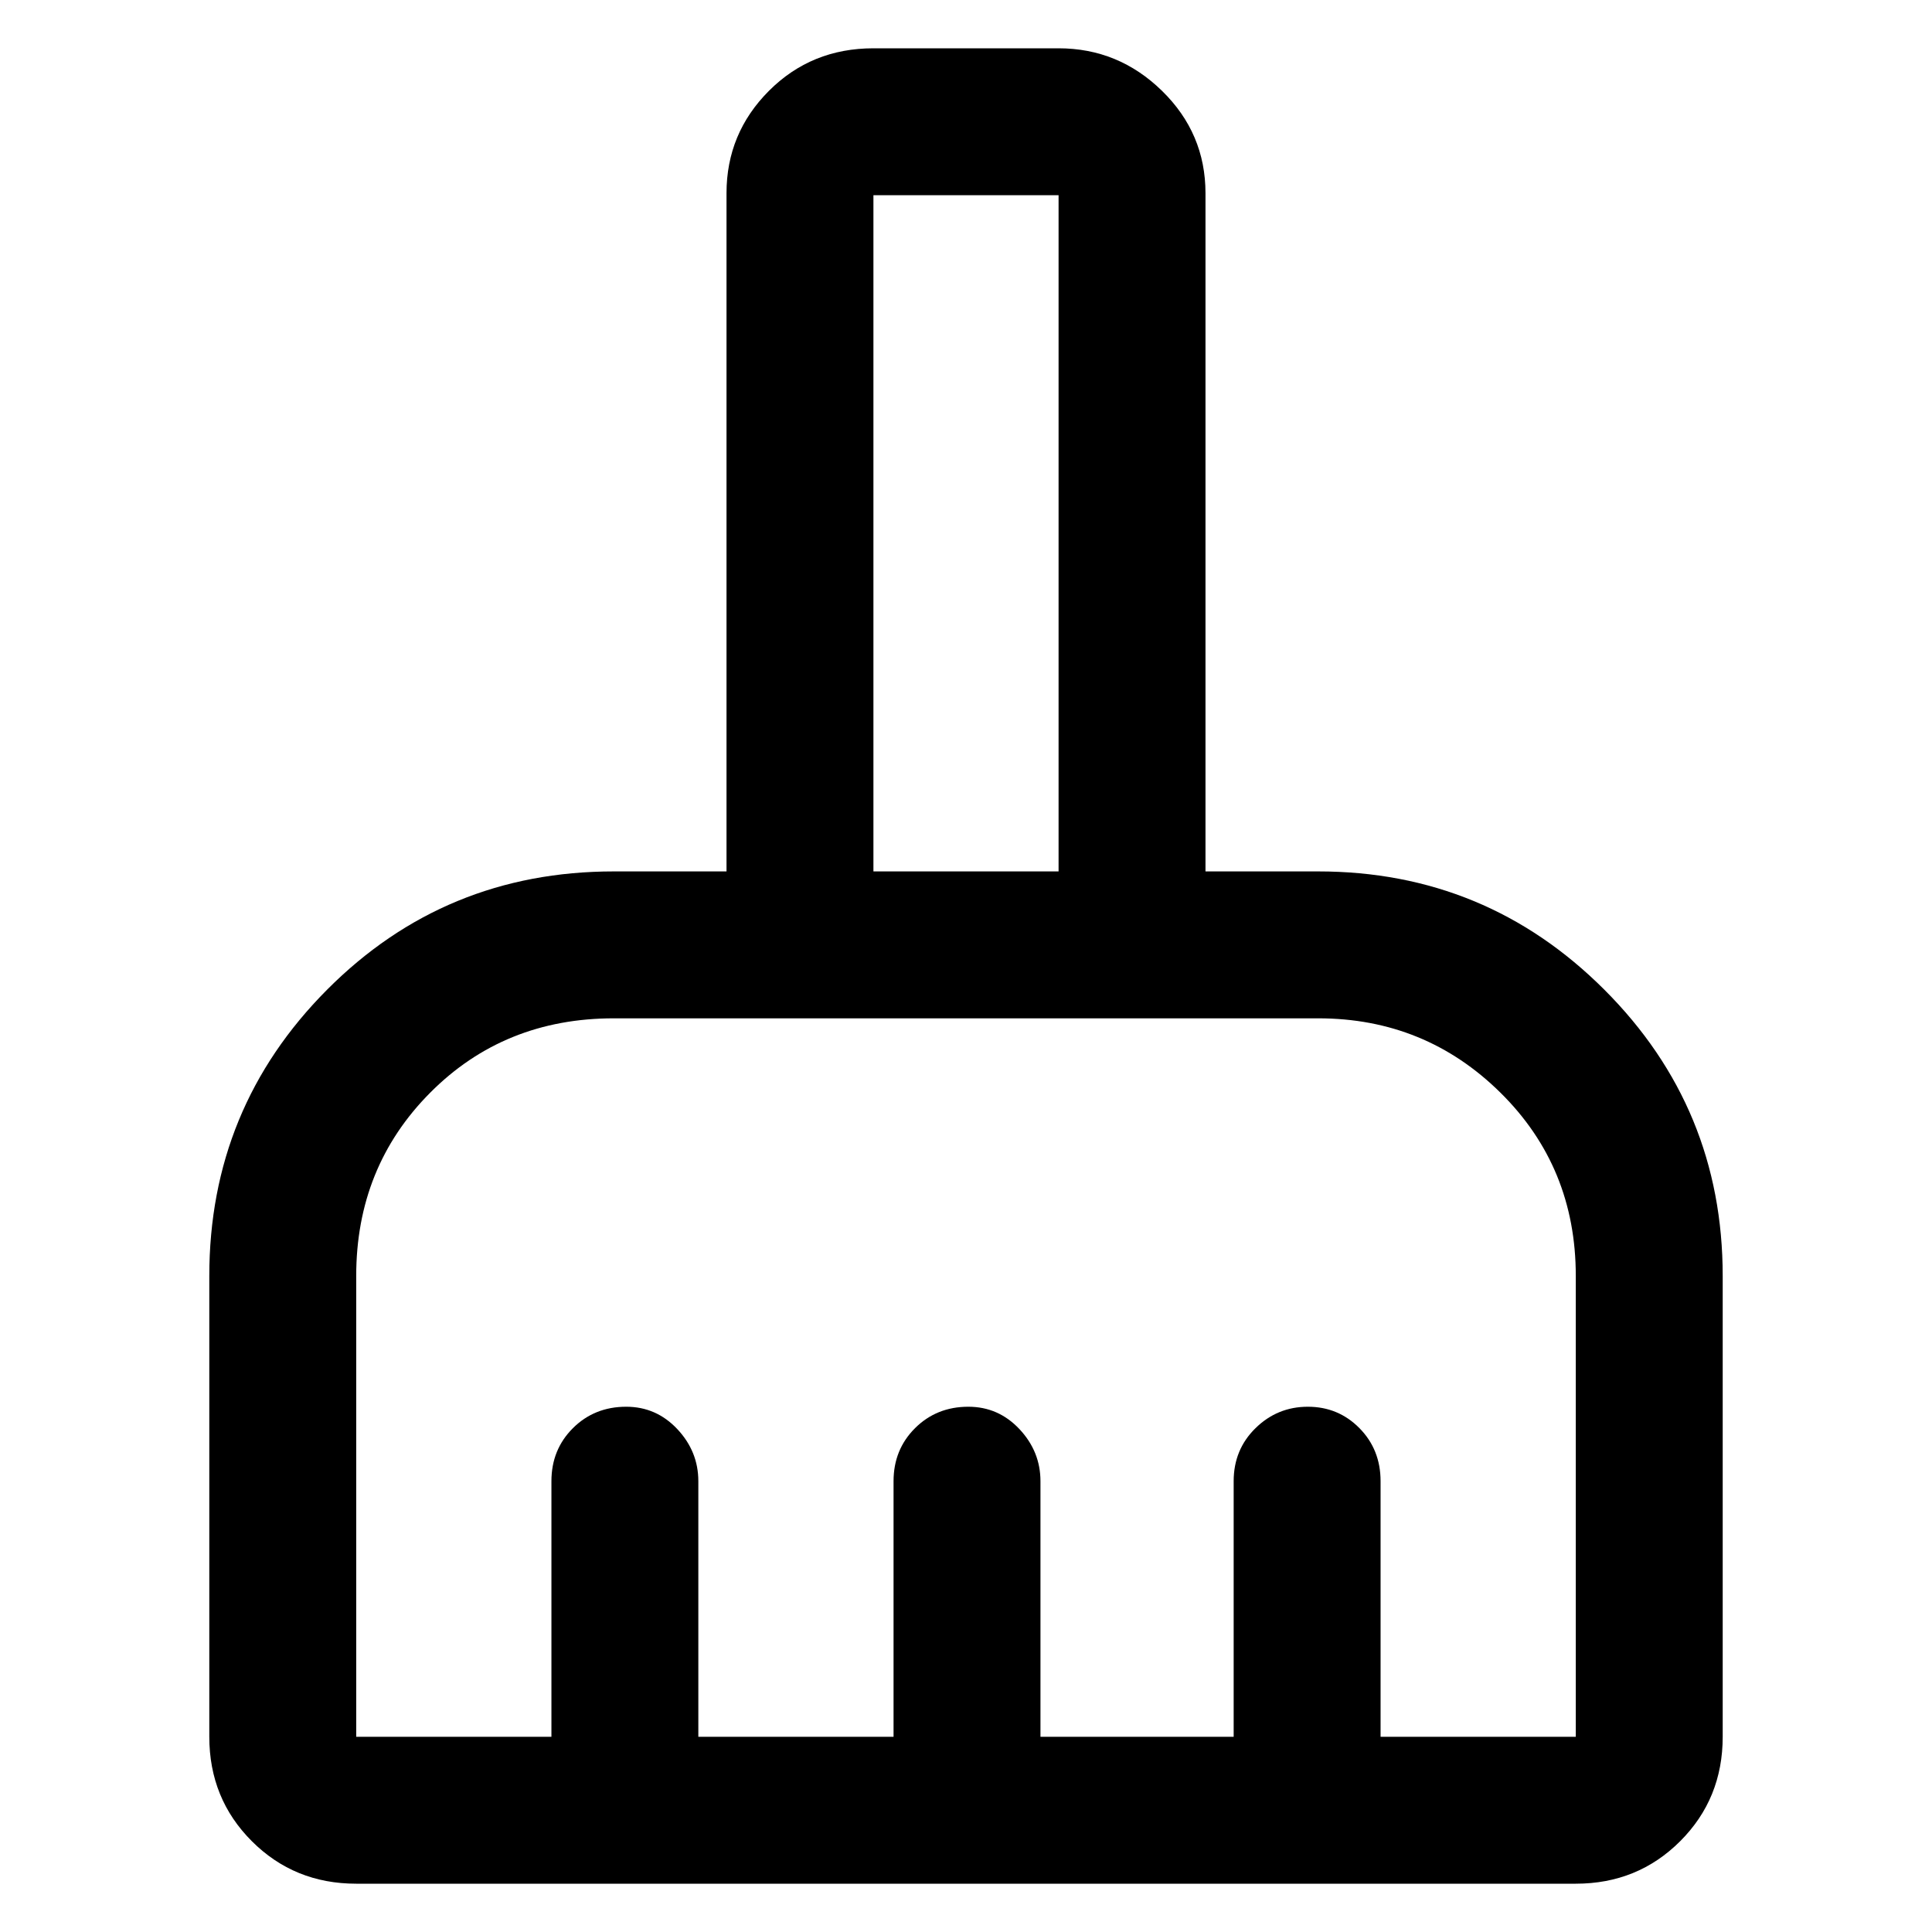 <svg xmlns="http://www.w3.org/2000/svg" height="48" viewBox="0 -960 960 960" width="48"><path d="M177-24q-30.75 0-51.87-21.13Q104-66.25 104-97v-229q0-83.42 58.51-142.21Q221.02-527 305-527h56v-337q0-29.75 21.1-50.88Q403.2-936 434-936h92q29.75 0 51.38 21.12Q599-893.75 599-864v337h56q83.41 0 142.21 58.79Q856-409.42 856-326v229q0 30.75-21.12 51.87Q813.75-24 783-24H177Zm0-73h97v-127q0-15.72 10.68-26.36Q295.37-261 311.16-261q14.94 0 25.39 11.11Q347-238.77 347-224v127h97v-127q0-15.72 10.68-26.36Q465.37-261 481.16-261q14.94 0 25.39 11.11Q517-238.77 517-224v127h96v-127q0-15.72 10.86-26.36 10.86-10.64 26-10.64t25.64 10.64Q686-239.72 686-224v127h97v-229q0-54.08-37.42-91.04Q708.17-454 655-454H305q-54.5 0-91.25 36.96T177-326v229Zm349-430v-336h-92v336h92Zm0 0h-92 92Z"/></svg>